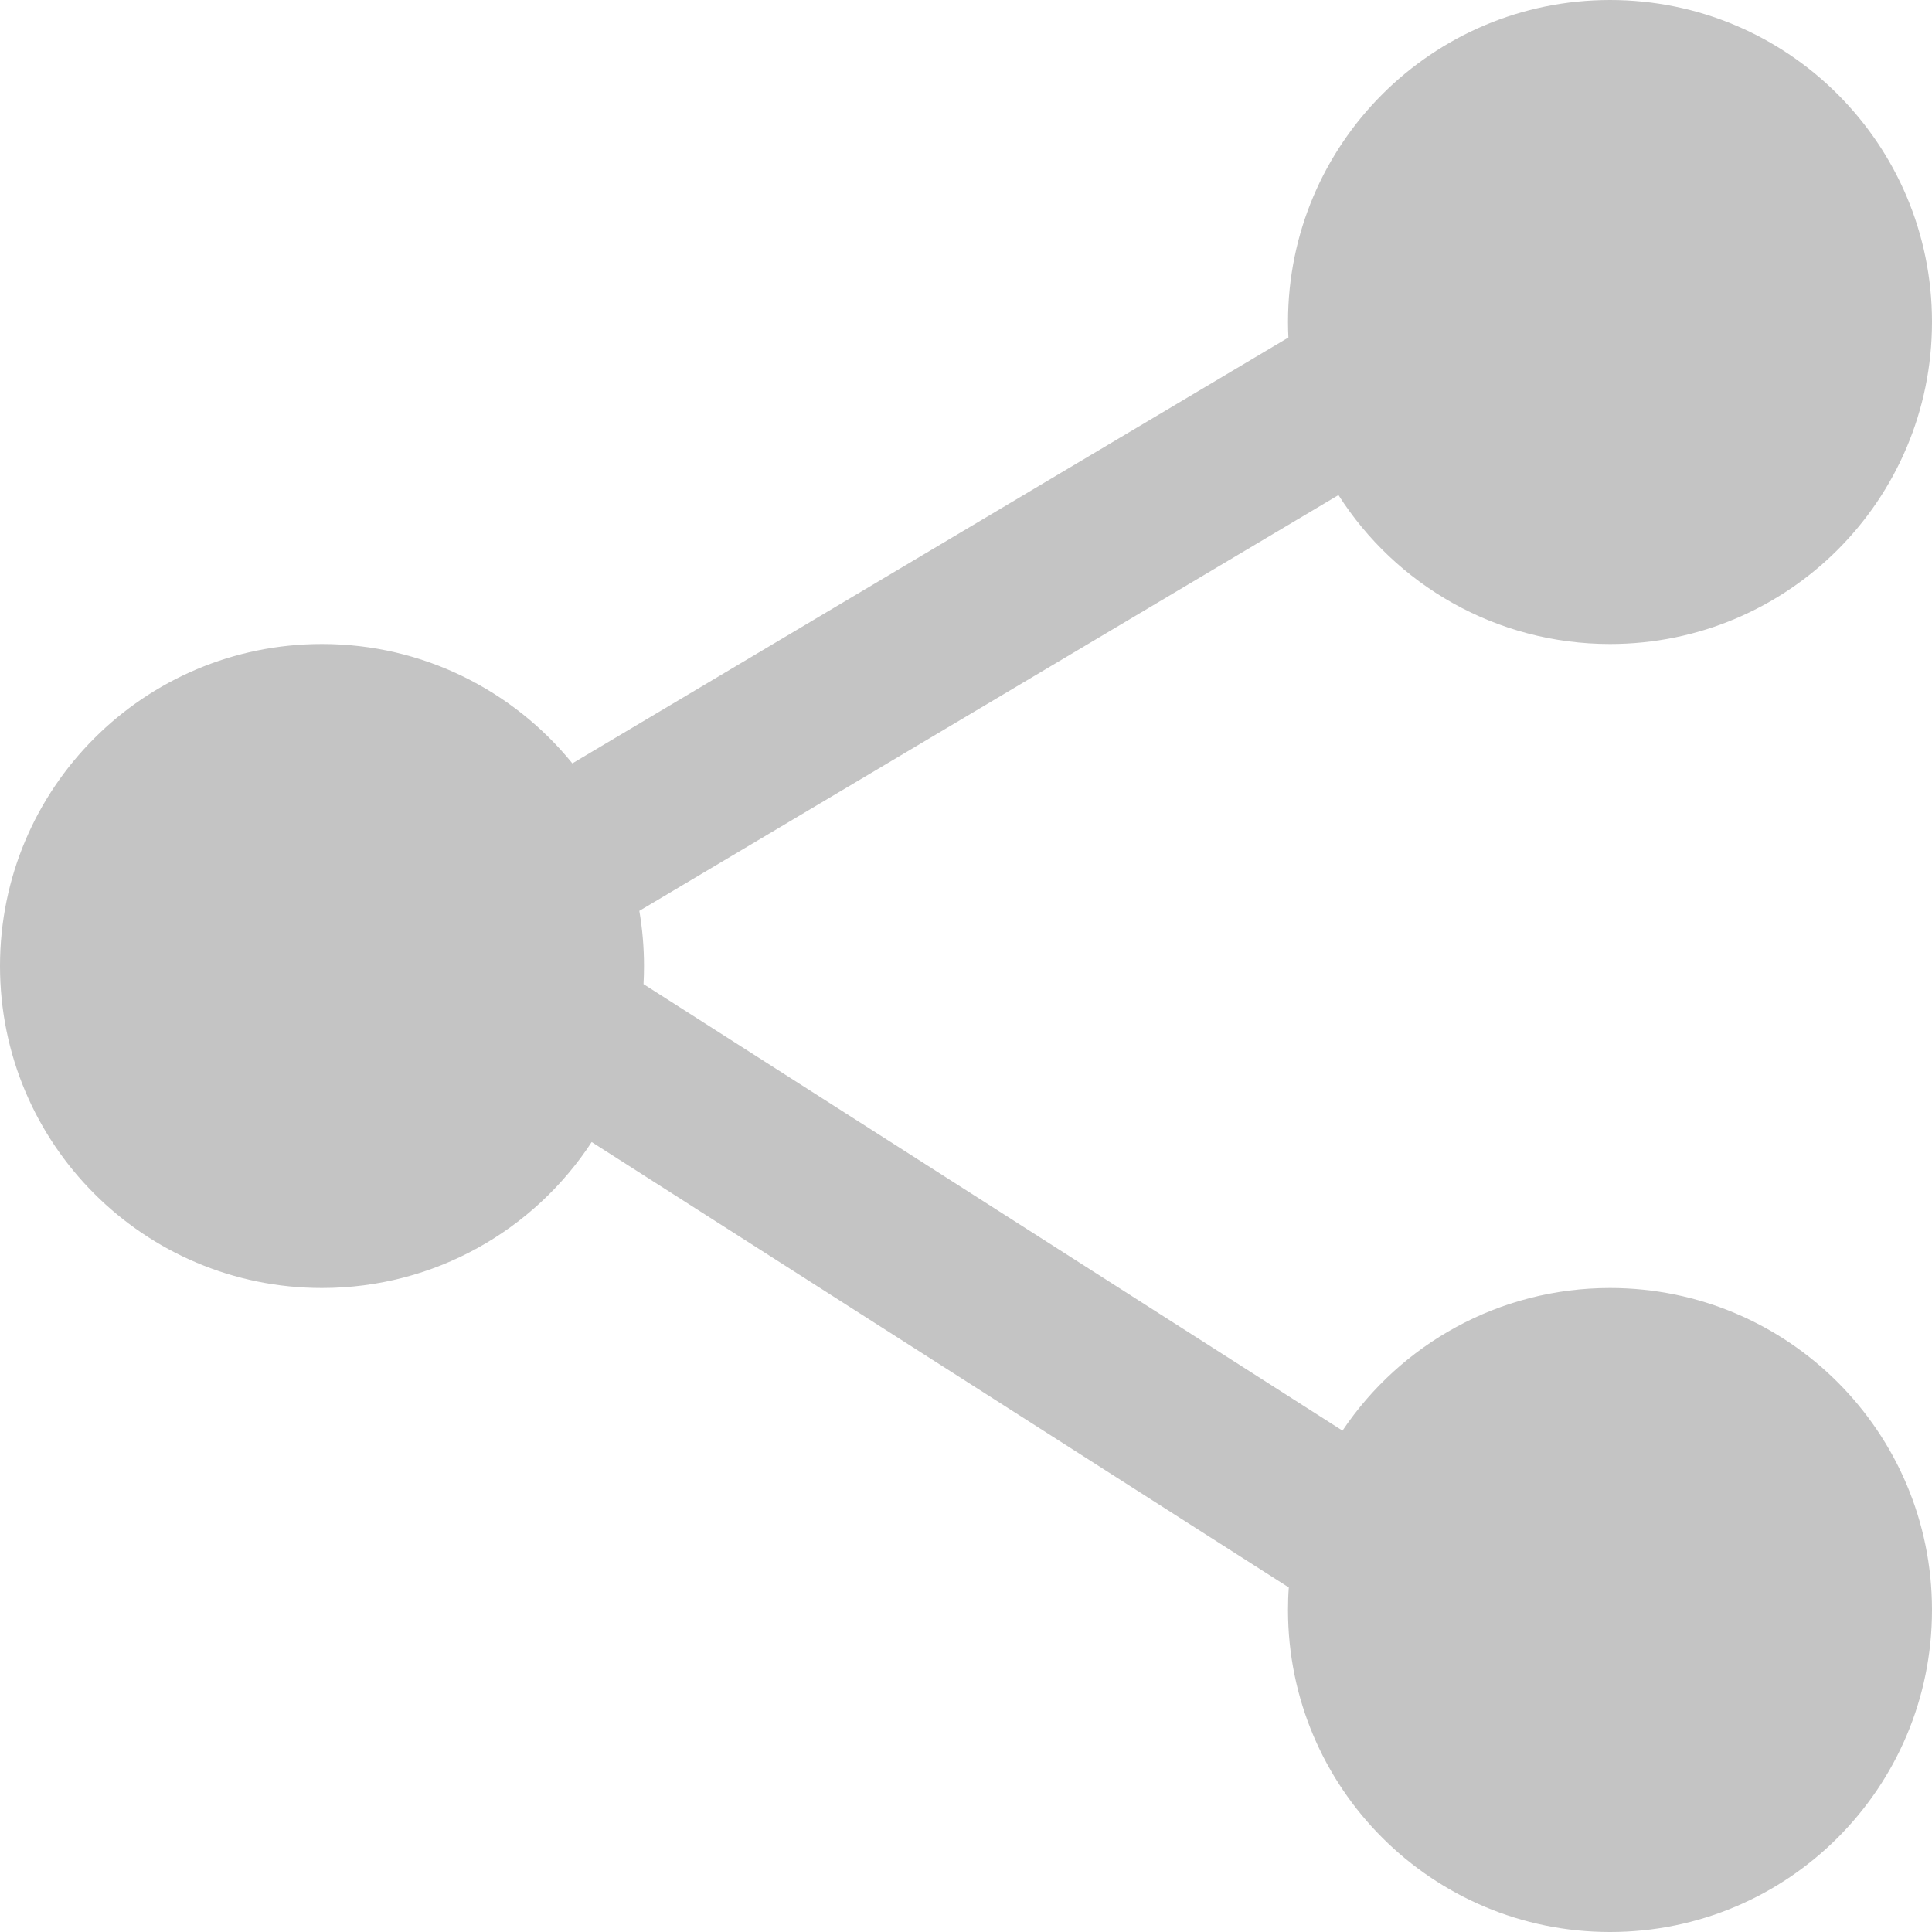 <svg xmlns="http://www.w3.org/2000/svg" width="24" height="24" fill="none" viewBox="0 0 24 24">
    <path fill="#C4C4C4" fill-rule="evenodd" d="M24 4c0 2.21-1.79 4-4 4-1.418 0-2.663-.737-3.373-1.85l-8.685 5.165c.038.223.058.452.058.685 0 .075-.002.15-.006.225l8.683 5.547C17.395 16.703 18.616 16 20 16c2.21 0 4 1.79 4 4s-1.79 4-4 4-4-1.79-4-4c0-.094.003-.188.01-.28l-8.66-5.533C6.636 15.279 5.402 16 4 16c-2.21 0-4-1.79-4-4s1.79-4 4-4c1.256 0 2.376.579 3.11 1.483l8.895-5.29C16.002 4.13 16 4.066 16 4c0-2.21 1.79-4 4-4s4 1.79 4 4z" clip-rule="evenodd"/>
</svg>
